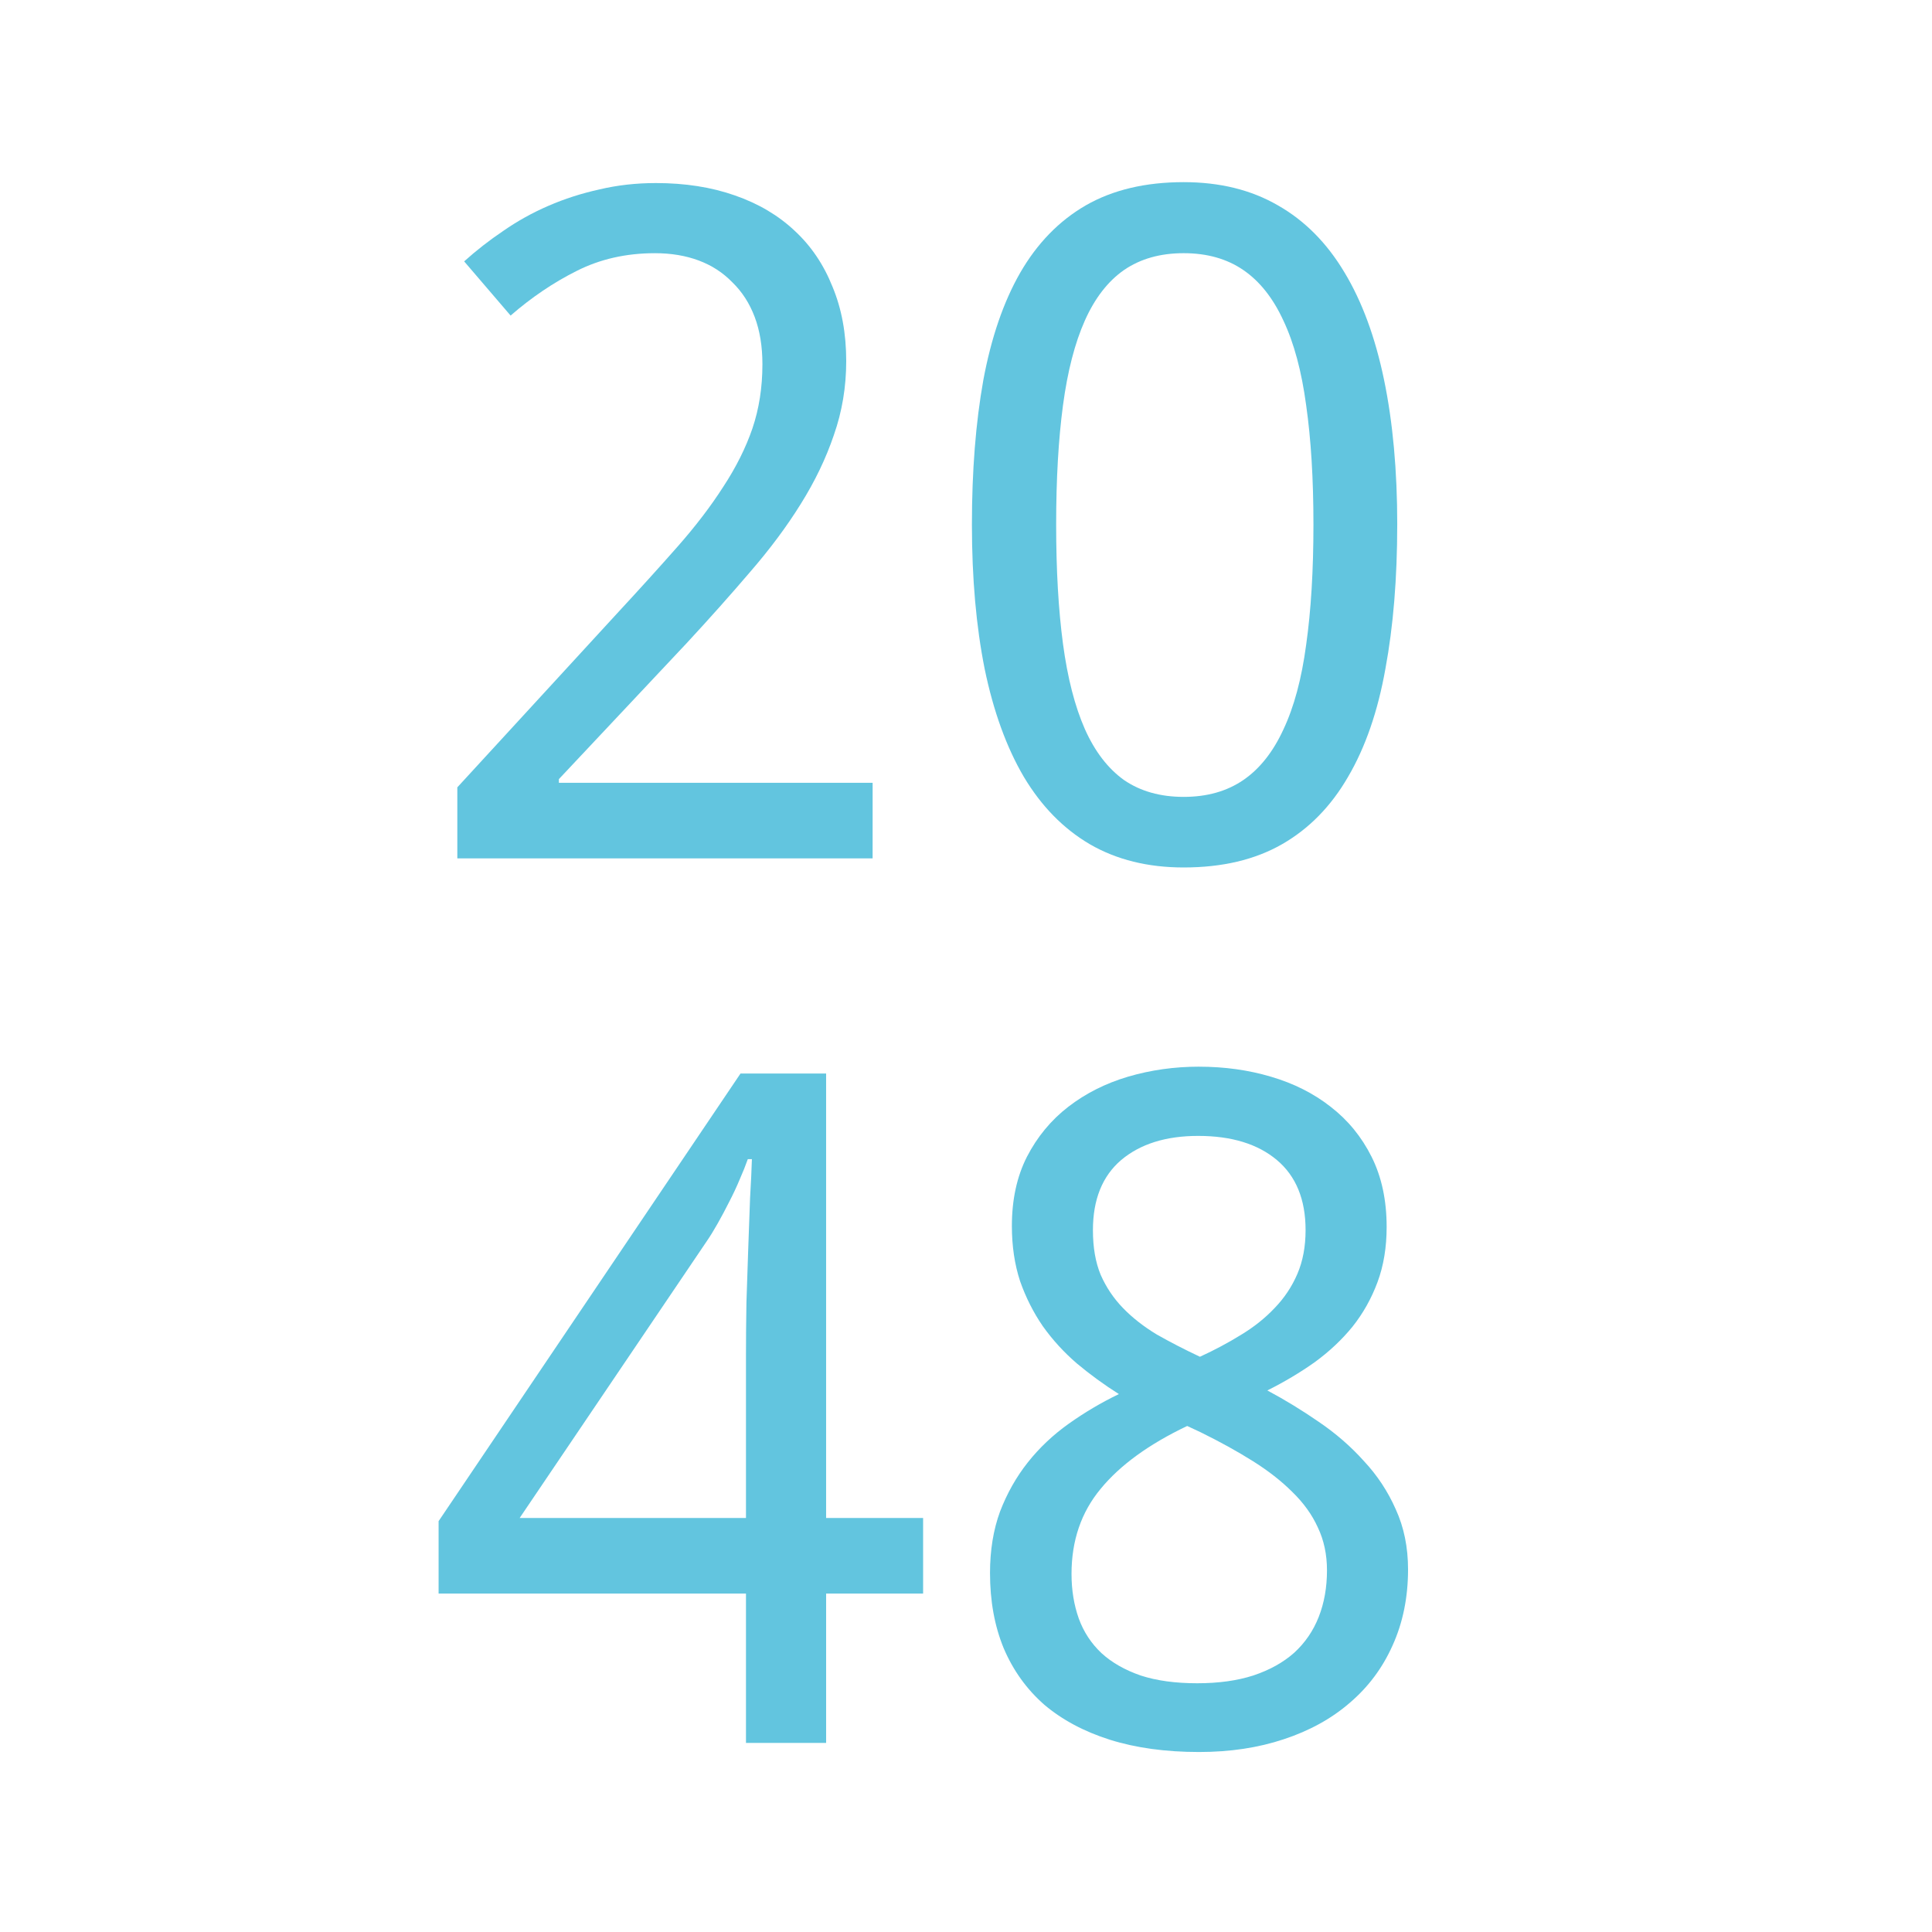 <svg version="1.1" viewBox="0 0 512 512" xmlns="http://www.w3.org/2000/svg">
 <g transform="matrix(1.52 0 0 1.52 -129.93 -117.74)" letter-spacing="0" word-spacing="0" line-height="125%">
  <g transform="matrix(1.16,0,0,1.16,-40.943,-24.336)" font-size="140.17" style="fill:#62c5df">
   <g aria-label="20">
    <path d="m240.14 216.77h-62.419v-10.677l23.955-26.077q5.133-5.544 9.171-10.129 4.038-4.586 6.844-8.966 2.875-4.38 4.38-8.761 1.506-4.449 1.506-9.65 0-4.038-1.163-7.118t-3.354-5.202q-2.122-2.19-5.065-3.285-2.943-1.095-6.571-1.095-6.502 0-11.772 2.669-5.202 2.601-9.924 6.707l-6.981-8.145q2.738-2.464 5.886-4.586 3.148-2.19 6.776-3.764 3.627-1.574 7.666-2.464 4.038-0.958 8.487-0.958 6.571 0 11.841 1.848 5.338 1.848 9.034 5.338 3.696 3.422 5.681 8.418 2.053 4.928 2.053 11.156 0 5.818-1.848 11.088-1.78 5.27-4.996 10.403-3.148 5.065-7.597 10.198-4.38 5.133-9.514 10.677l-19.232 20.464v0.548h47.157z"/>
    <path d="m318.99 166.6q0 12.114-1.78 21.696-1.711 9.582-5.612 16.221-3.833 6.639-9.924 10.129t-14.784 3.491q-8.076 0-14.099-3.491-5.955-3.491-9.924-10.129-3.901-6.639-5.886-16.221-1.916-9.582-1.916-21.696t1.711-21.696q1.78-9.582 5.544-16.152 3.833-6.639 9.856-10.129 6.091-3.491 14.715-3.491 8.145 0 14.168 3.491 6.023 3.422 9.993 10.061 3.97 6.571 5.955 16.152t1.985 21.765zm-51.263 0q0 10.266 1.027 17.932 1.027 7.666 3.285 12.799 2.259 5.065 5.886 7.665 3.696 2.532 8.966 2.532 5.27 0 8.966-2.532 3.696-2.532 6.023-7.597 2.396-5.065 3.422-12.73 1.095-7.734 1.095-18.069 0-10.266-1.095-17.932-1.027-7.665-3.422-12.73-2.327-5.065-6.023-7.597-3.696-2.532-8.966-2.532-5.27 0-8.966 2.532-3.627 2.532-5.886 7.597t-3.285 12.73q-1.027 7.666-1.027 17.932z"/>
   </g>
   <g aria-label="48">
    <path d="m247.73 327.27h-14.578v22.449h-12.046v-22.449h-46.199v-10.882l45.377-67.279h12.867v66.8h14.578zm-26.624-11.361v-24.365q0-3.833 0.069-8.008 0.137-4.243 0.274-8.213 0.137-4.038 0.274-7.529 0.205-3.491 0.274-5.818h-0.616q-0.479 1.369-1.232 3.08-0.684 1.643-1.574 3.354-0.821 1.643-1.711 3.217-0.89 1.574-1.643 2.669l-28.13 41.613z"/>
    <path d="m289.2 248.08q5.749 0 10.814 1.506 5.133 1.506 8.966 4.517 3.901 3.011 6.16 7.529 2.259 4.517 2.259 10.54 0 4.586-1.369 8.281t-3.764 6.707q-2.396 2.943-5.681 5.338-3.285 2.327-7.118 4.243 3.97 2.122 7.734 4.723 3.833 2.601 6.776 5.886 3.011 3.217 4.791 7.255 1.848 4.038 1.848 9.034 0 6.297-2.327 11.43-2.259 5.065-6.434 8.624-4.107 3.559-9.924 5.475-5.749 1.916-12.73 1.916-7.529 0-13.415-1.848-5.818-1.848-9.856-5.27-3.97-3.491-6.091-8.487-2.053-4.996-2.053-11.293 0-5.133 1.506-9.24 1.574-4.106 4.175-7.392 2.601-3.285 6.16-5.818 3.559-2.532 7.529-4.449-3.354-2.122-6.297-4.586-2.943-2.532-5.133-5.612-2.122-3.08-3.422-6.776-1.232-3.764-1.232-8.281 0-5.955 2.259-10.403 2.327-4.517 6.228-7.529 3.901-3.011 8.966-4.517 5.133-1.506 10.677-1.506zm-19.164 76.245q0 3.627 1.095 6.707 1.095 3.011 3.422 5.202 2.327 2.122 5.886 3.354 3.559 1.163 8.487 1.163 4.791 0 8.418-1.163 3.696-1.232 6.16-3.422 2.464-2.259 3.696-5.407 1.232-3.148 1.232-6.981 0-3.559-1.369-6.434-1.3-2.875-3.833-5.338-2.464-2.464-5.955-4.654-3.491-2.19-7.802-4.312l-2.053-0.958q-8.624 4.107-13.004 9.445-4.38 5.27-4.38 12.799zm19.027-65.842q-7.255 0-11.567 3.627-4.243 3.627-4.243 10.54 0 3.901 1.163 6.707 1.232 2.806 3.354 4.996 2.122 2.19 5.065 3.97 3.011 1.711 6.502 3.354 3.285-1.506 6.16-3.285 2.943-1.78 5.065-4.038 2.19-2.259 3.422-5.133 1.232-2.875 1.232-6.571 0-6.913-4.312-10.54-4.312-3.627-11.841-3.627z"/>
   </g>
  </g>
 </g>
</svg>
